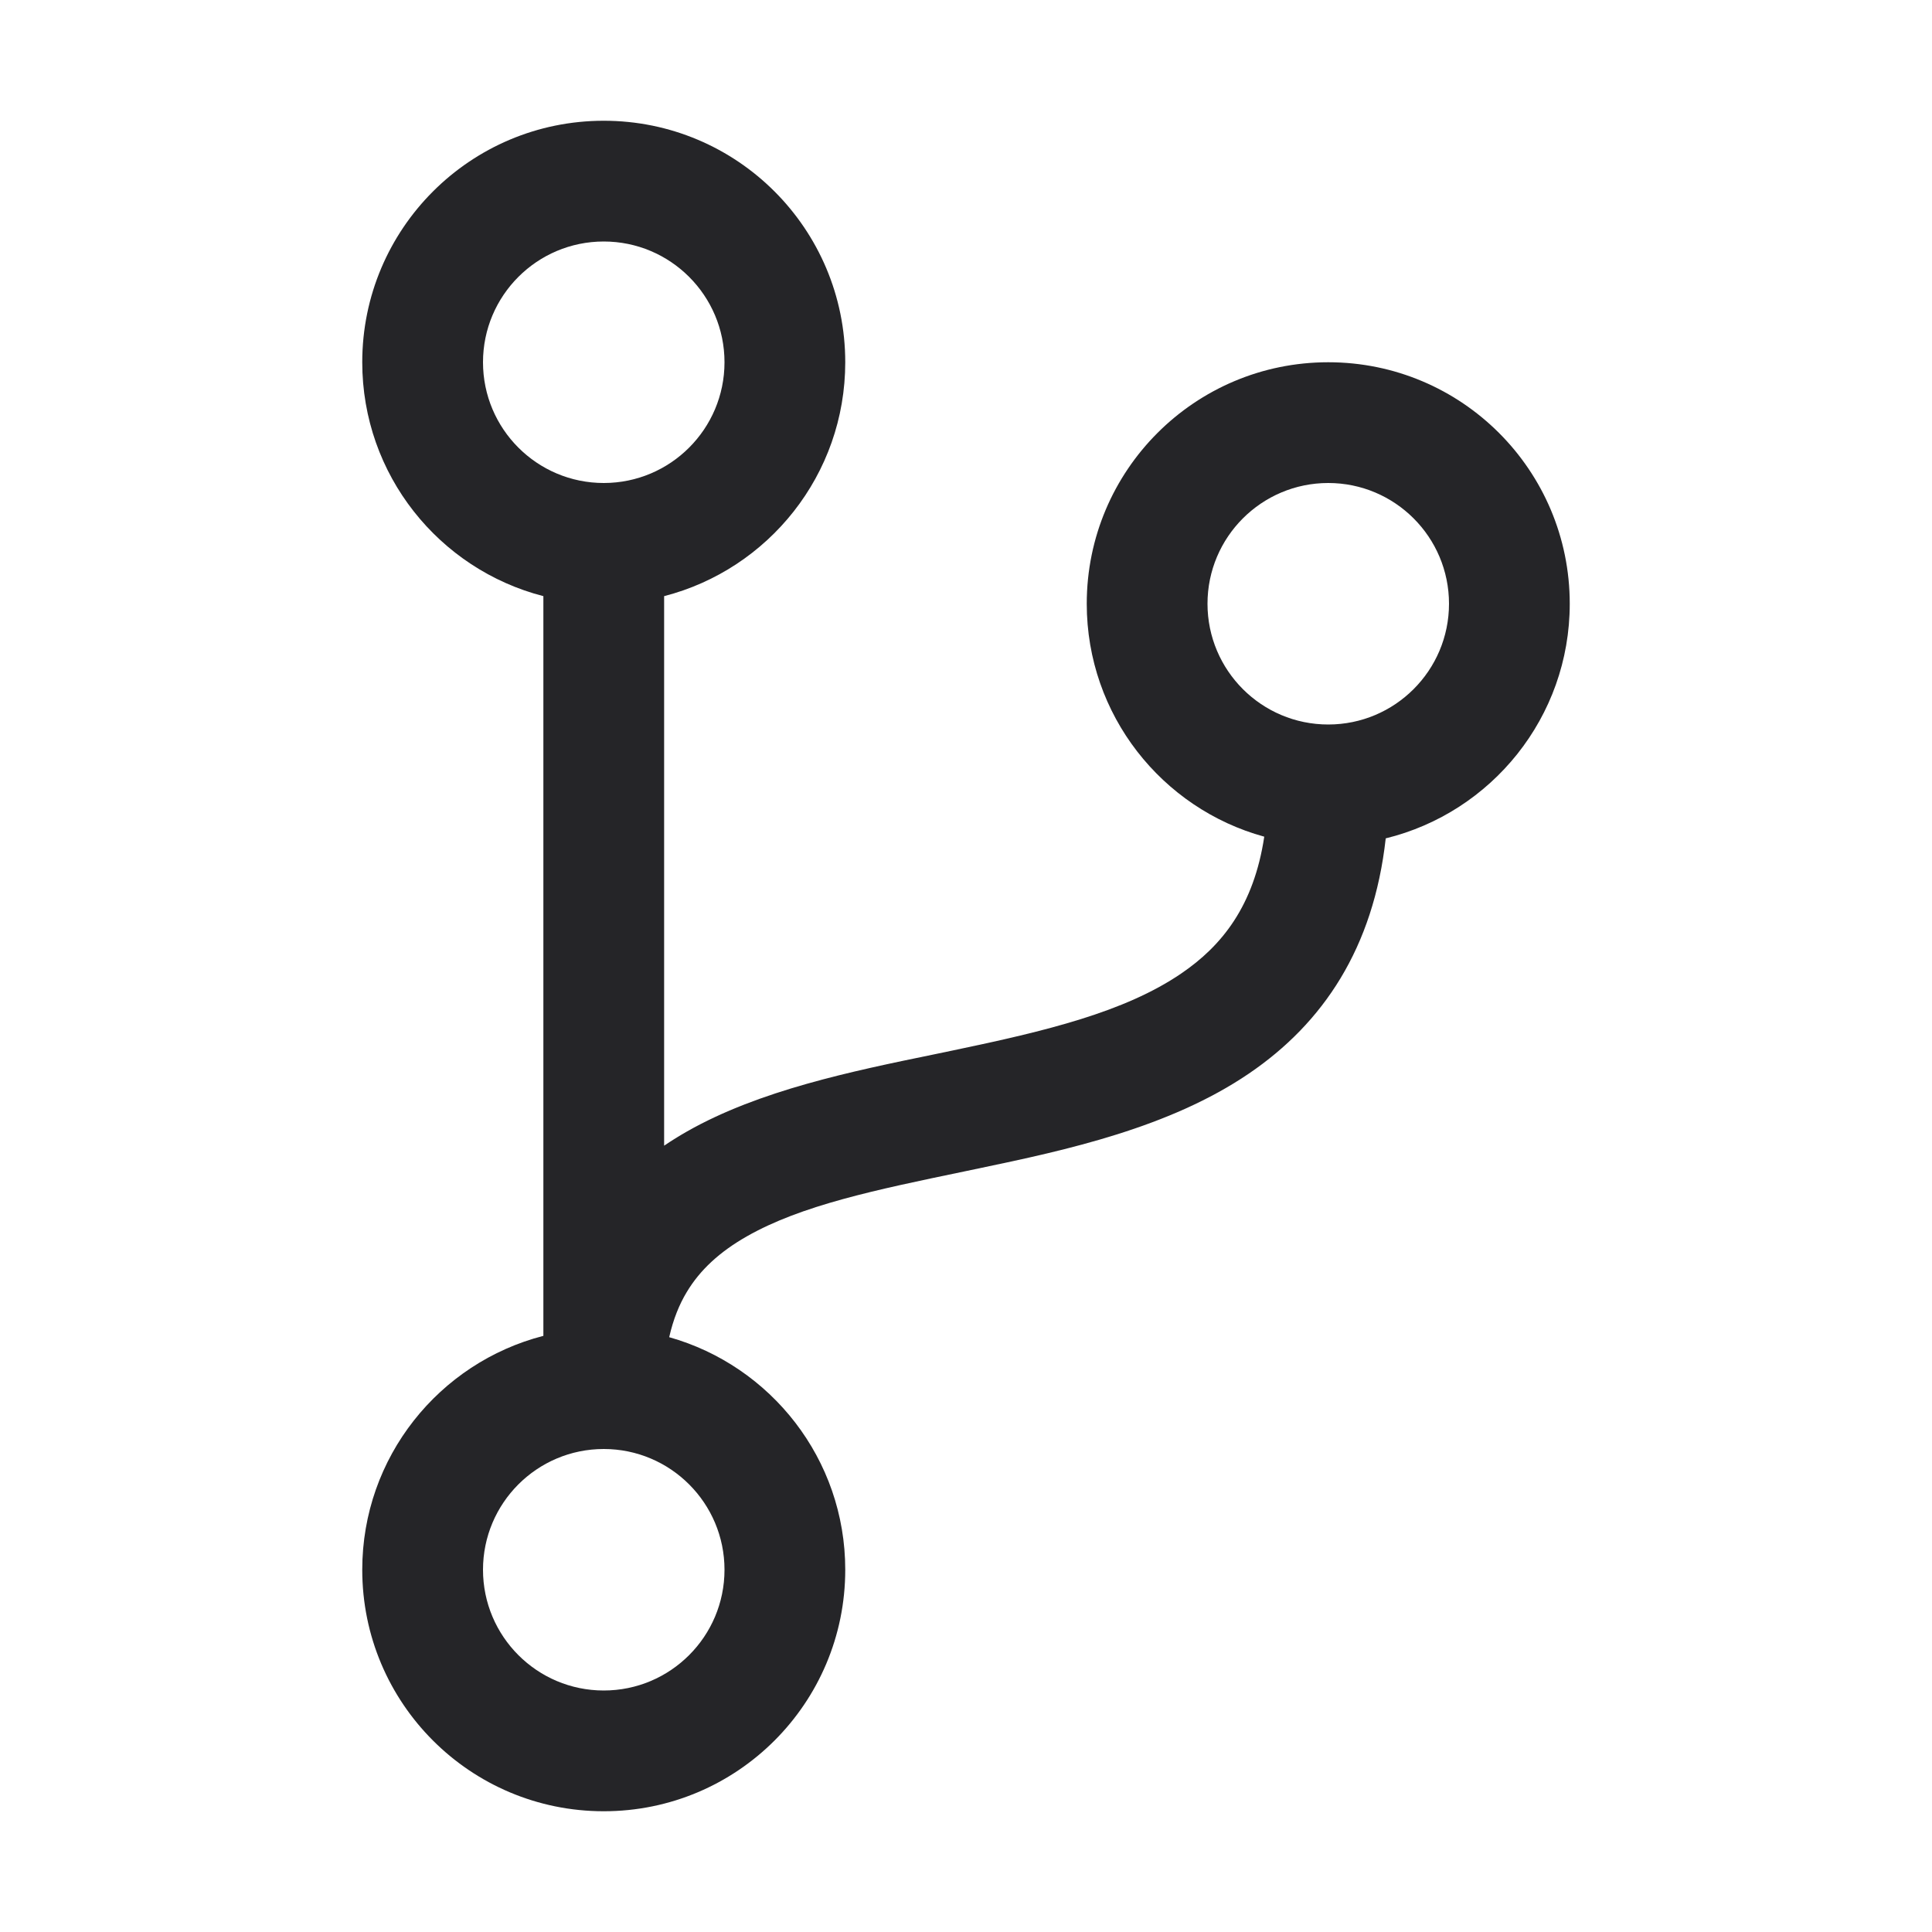 <svg width="16" height="16" viewBox="0 0 16 16" fill="none" xmlns="http://www.w3.org/2000/svg">
<path fill-rule="evenodd" clip-rule="evenodd" d="M5 2C4.448 2 4 2.448 4 3C4 3.552 4.448 4 5 4C5.552 4 6 3.552 6 3C6 2.448 5.552 2 5 2ZM3 3C3 1.895 3.895 1 5 1C6.105 1 7 1.895 7 3C7 3.932 6.363 4.715 5.5 4.937V9.488C5.562 9.446 5.625 9.407 5.69 9.37C6.288 9.03 7.053 8.872 7.73 8.733C7.787 8.721 7.843 8.71 7.898 8.698C8.664 8.538 9.314 8.381 9.781 8.063C10.121 7.832 10.384 7.501 10.47 6.929C9.623 6.697 9 5.921 9 5C9 3.895 9.895 3 11 3C12.105 3 13 3.895 13 5C13 5.94 12.351 6.729 11.476 6.943C11.375 7.852 10.957 8.473 10.344 8.89C9.686 9.338 8.836 9.524 8.102 9.677C8.062 9.685 8.023 9.694 7.983 9.702C7.252 9.854 6.638 9.981 6.185 10.239C5.96 10.367 5.797 10.517 5.687 10.701C5.626 10.802 5.576 10.924 5.542 11.074C6.383 11.311 7 12.083 7 13C7 14.105 6.105 15 5 15C3.895 15 3 14.105 3 13C3 12.068 3.637 11.285 4.5 11.063V4.937C3.637 4.715 3 3.932 3 3ZM11 4C10.448 4 10 4.448 10 5C10 5.552 10.448 6 11 6C11.552 6 12 5.552 12 5C12 4.448 11.552 4 11 4ZM5 12C4.448 12 4 12.448 4 13C4 13.552 4.448 14 5 14C5.552 14 6 13.552 6 13C6 12.448 5.552 12 5 12Z" fill="#252528"/>
</svg>
